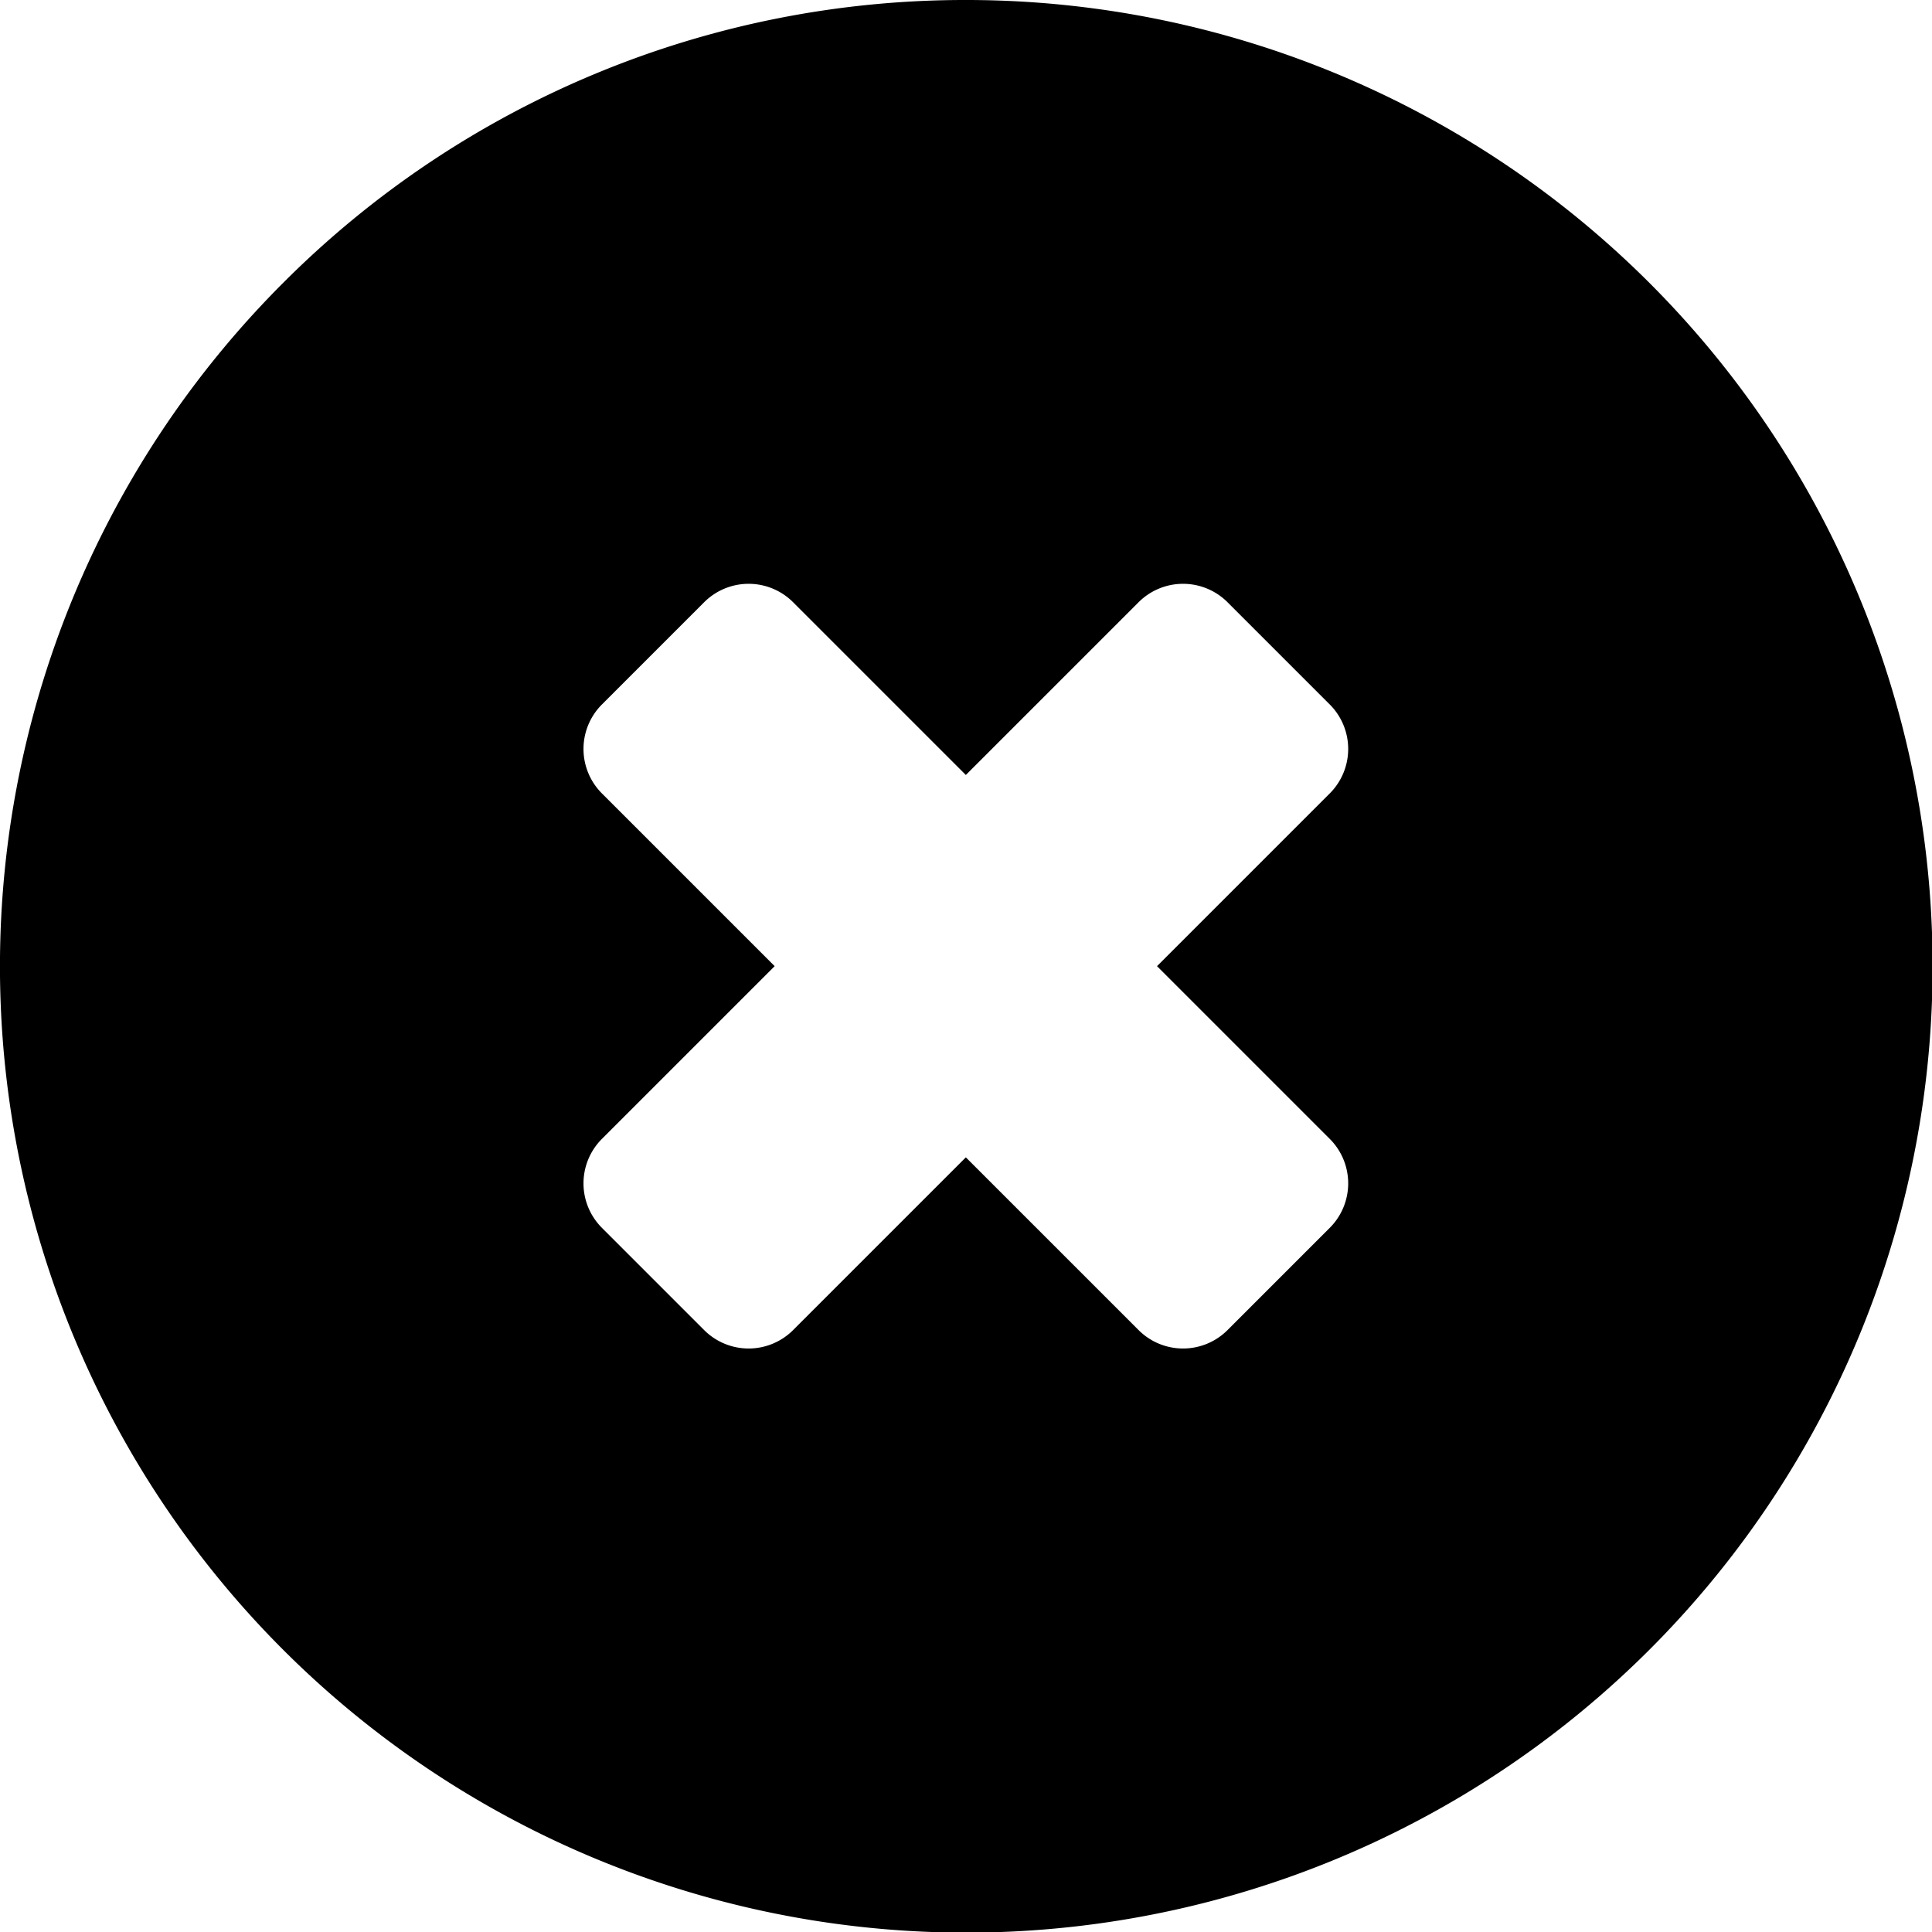 <svg id="Layer_1" data-name="Layer 1" xmlns="http://www.w3.org/2000/svg" viewBox="0 0 122.88 122.88"><defs><style>.cls-1{fill-rule:evenodd;}</style></defs><title>remove-cross</title><path class="cls-1" d="M61.44,0A61.46,61.46,0,1,1,18,18,61.25,61.25,0,0,1,61.44,0ZM78.06,38.29l6.53,6.53a4,4,0,0,1,0,5.63l-11,11,11,11a4,4,0,0,1,0,5.63l-6.53,6.53a4,4,0,0,1-5.63,0l-11-11-11,11a4,4,0,0,1-5.63,0l-6.53-6.53a4,4,0,0,1,0-5.63l11-11-11-11a4,4,0,0,1,0-5.63l6.53-6.53a4,4,0,0,1,5.63,0l11,11,11-11a4,4,0,0,1,5.63,0Z"/></svg>